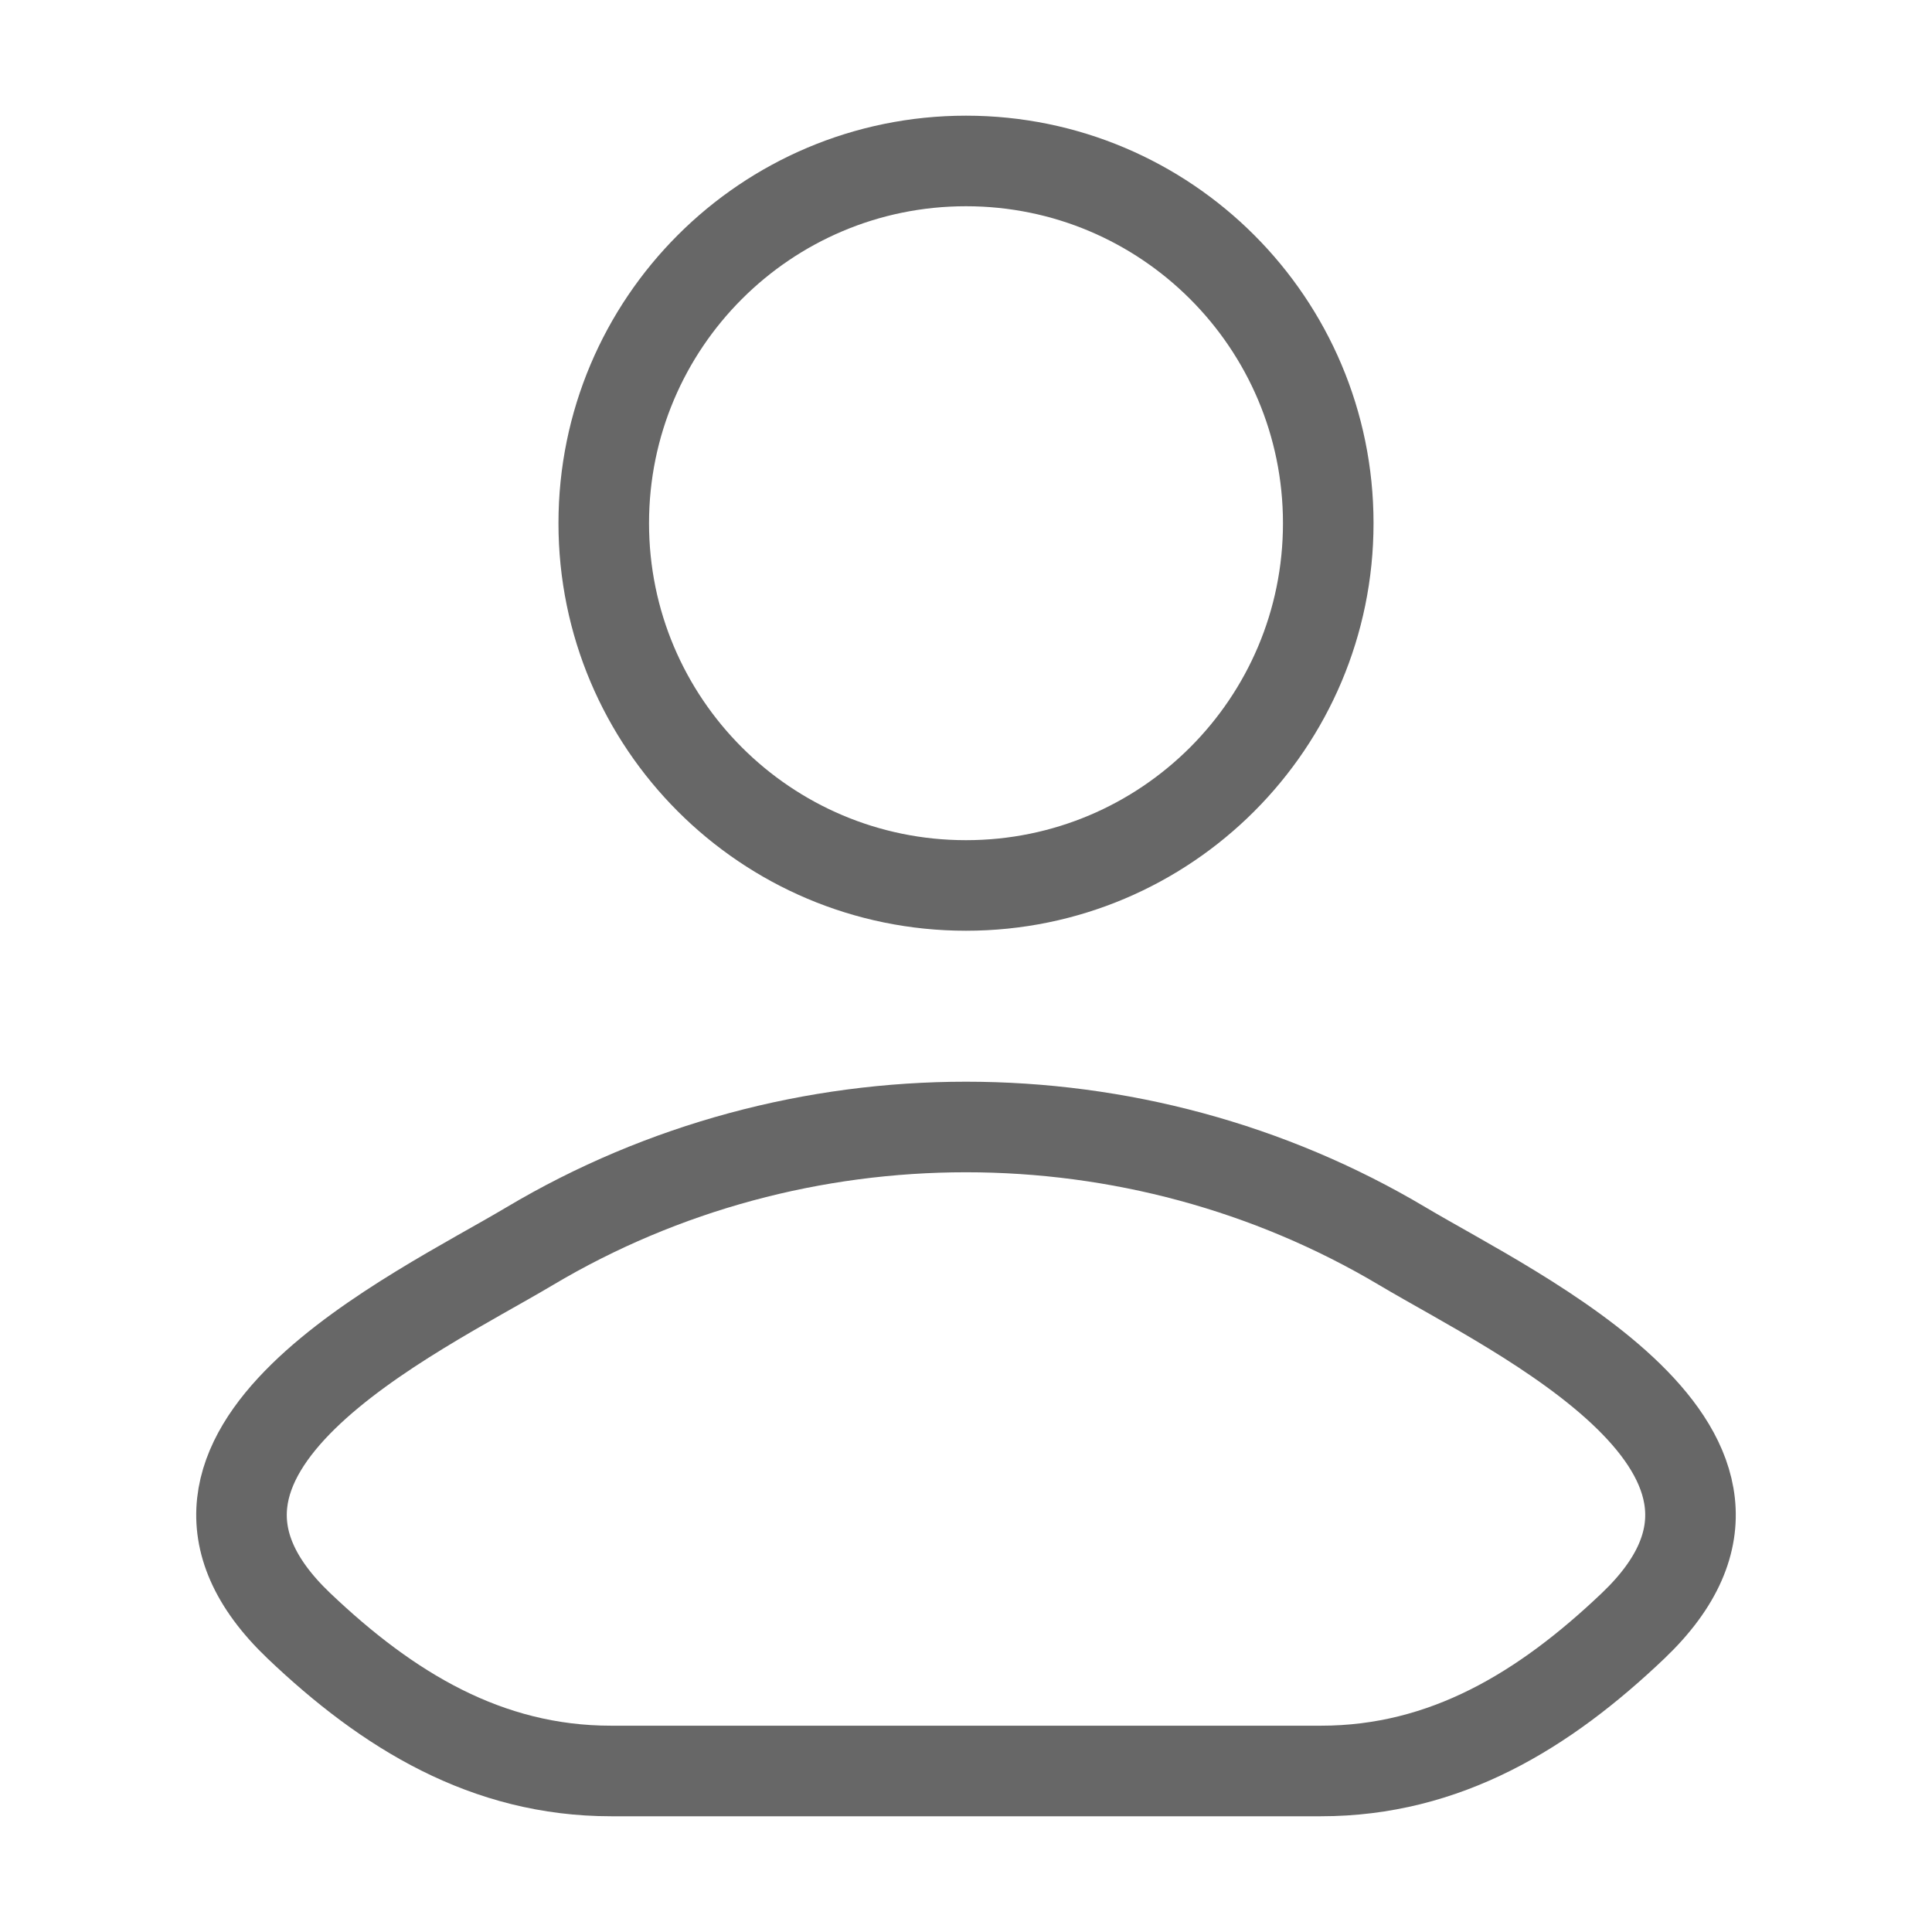 <svg width="32" height="32" viewBox="0 0 32 32" fill="none" xmlns="http://www.w3.org/2000/svg">
<path d="M8.77 20.642C6.884 21.765 1.938 24.058 4.95 26.928C6.422 28.33 8.061 29.333 10.121 29.333H21.879C23.939 29.333 25.578 28.33 27.05 26.928C30.062 24.058 25.116 21.765 23.23 20.642C18.806 18.008 13.194 18.008 8.77 20.642Z" stroke="#676767" stroke-width="1.5" stroke-linecap="round" stroke-linejoin="round"/>
<path d="M22 8.666C22 11.98 19.314 14.666 16 14.666C12.686 14.666 10 11.98 10 8.666C10 5.352 12.686 2.666 16 2.666C19.314 2.666 22 5.352 22 8.666Z" stroke="#676767" stroke-width="1.5"/>
</svg>
